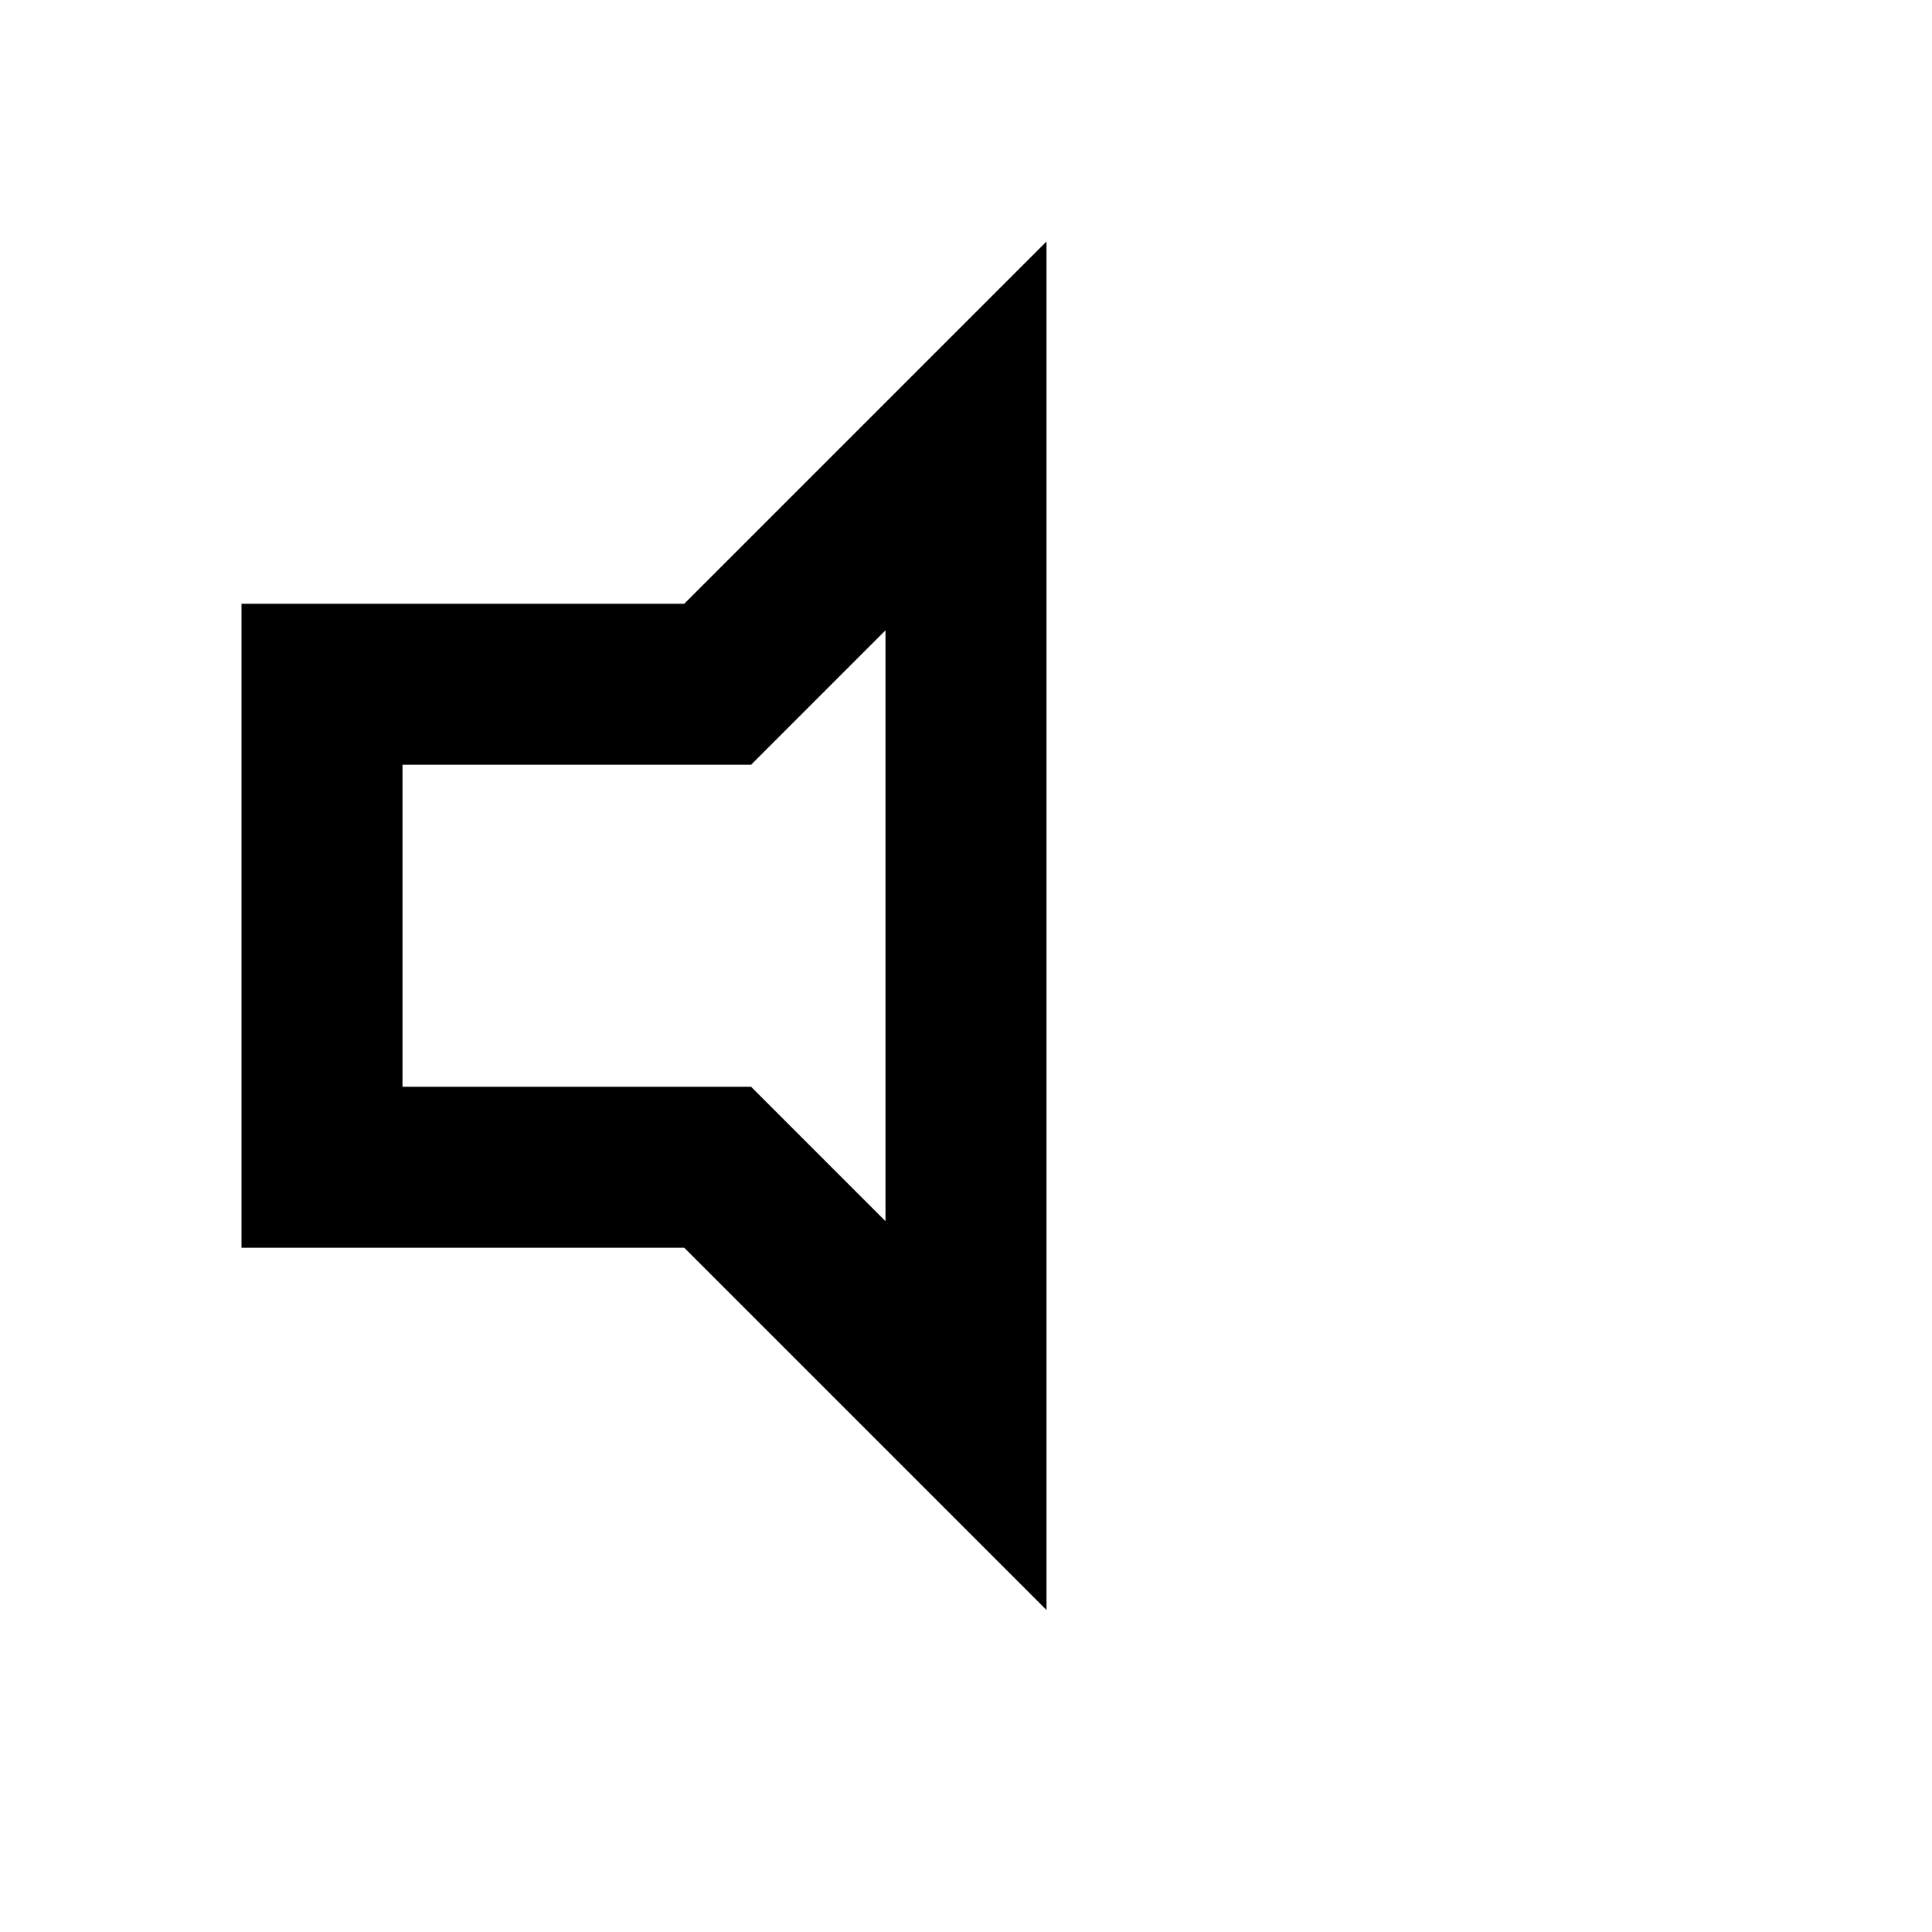 <svg xmlns="http://www.w3.org/2000/svg" viewBox="0 0 48 48"><rect width="48" height="48" style="fill:none"/><path d="M22,15.66V30.34l-2.17-2.17L18.66,27H10V19h8.66l1.17-1.17L22,15.66M26,6l-9,9H6V31H17l9,9V6Z"/></svg>